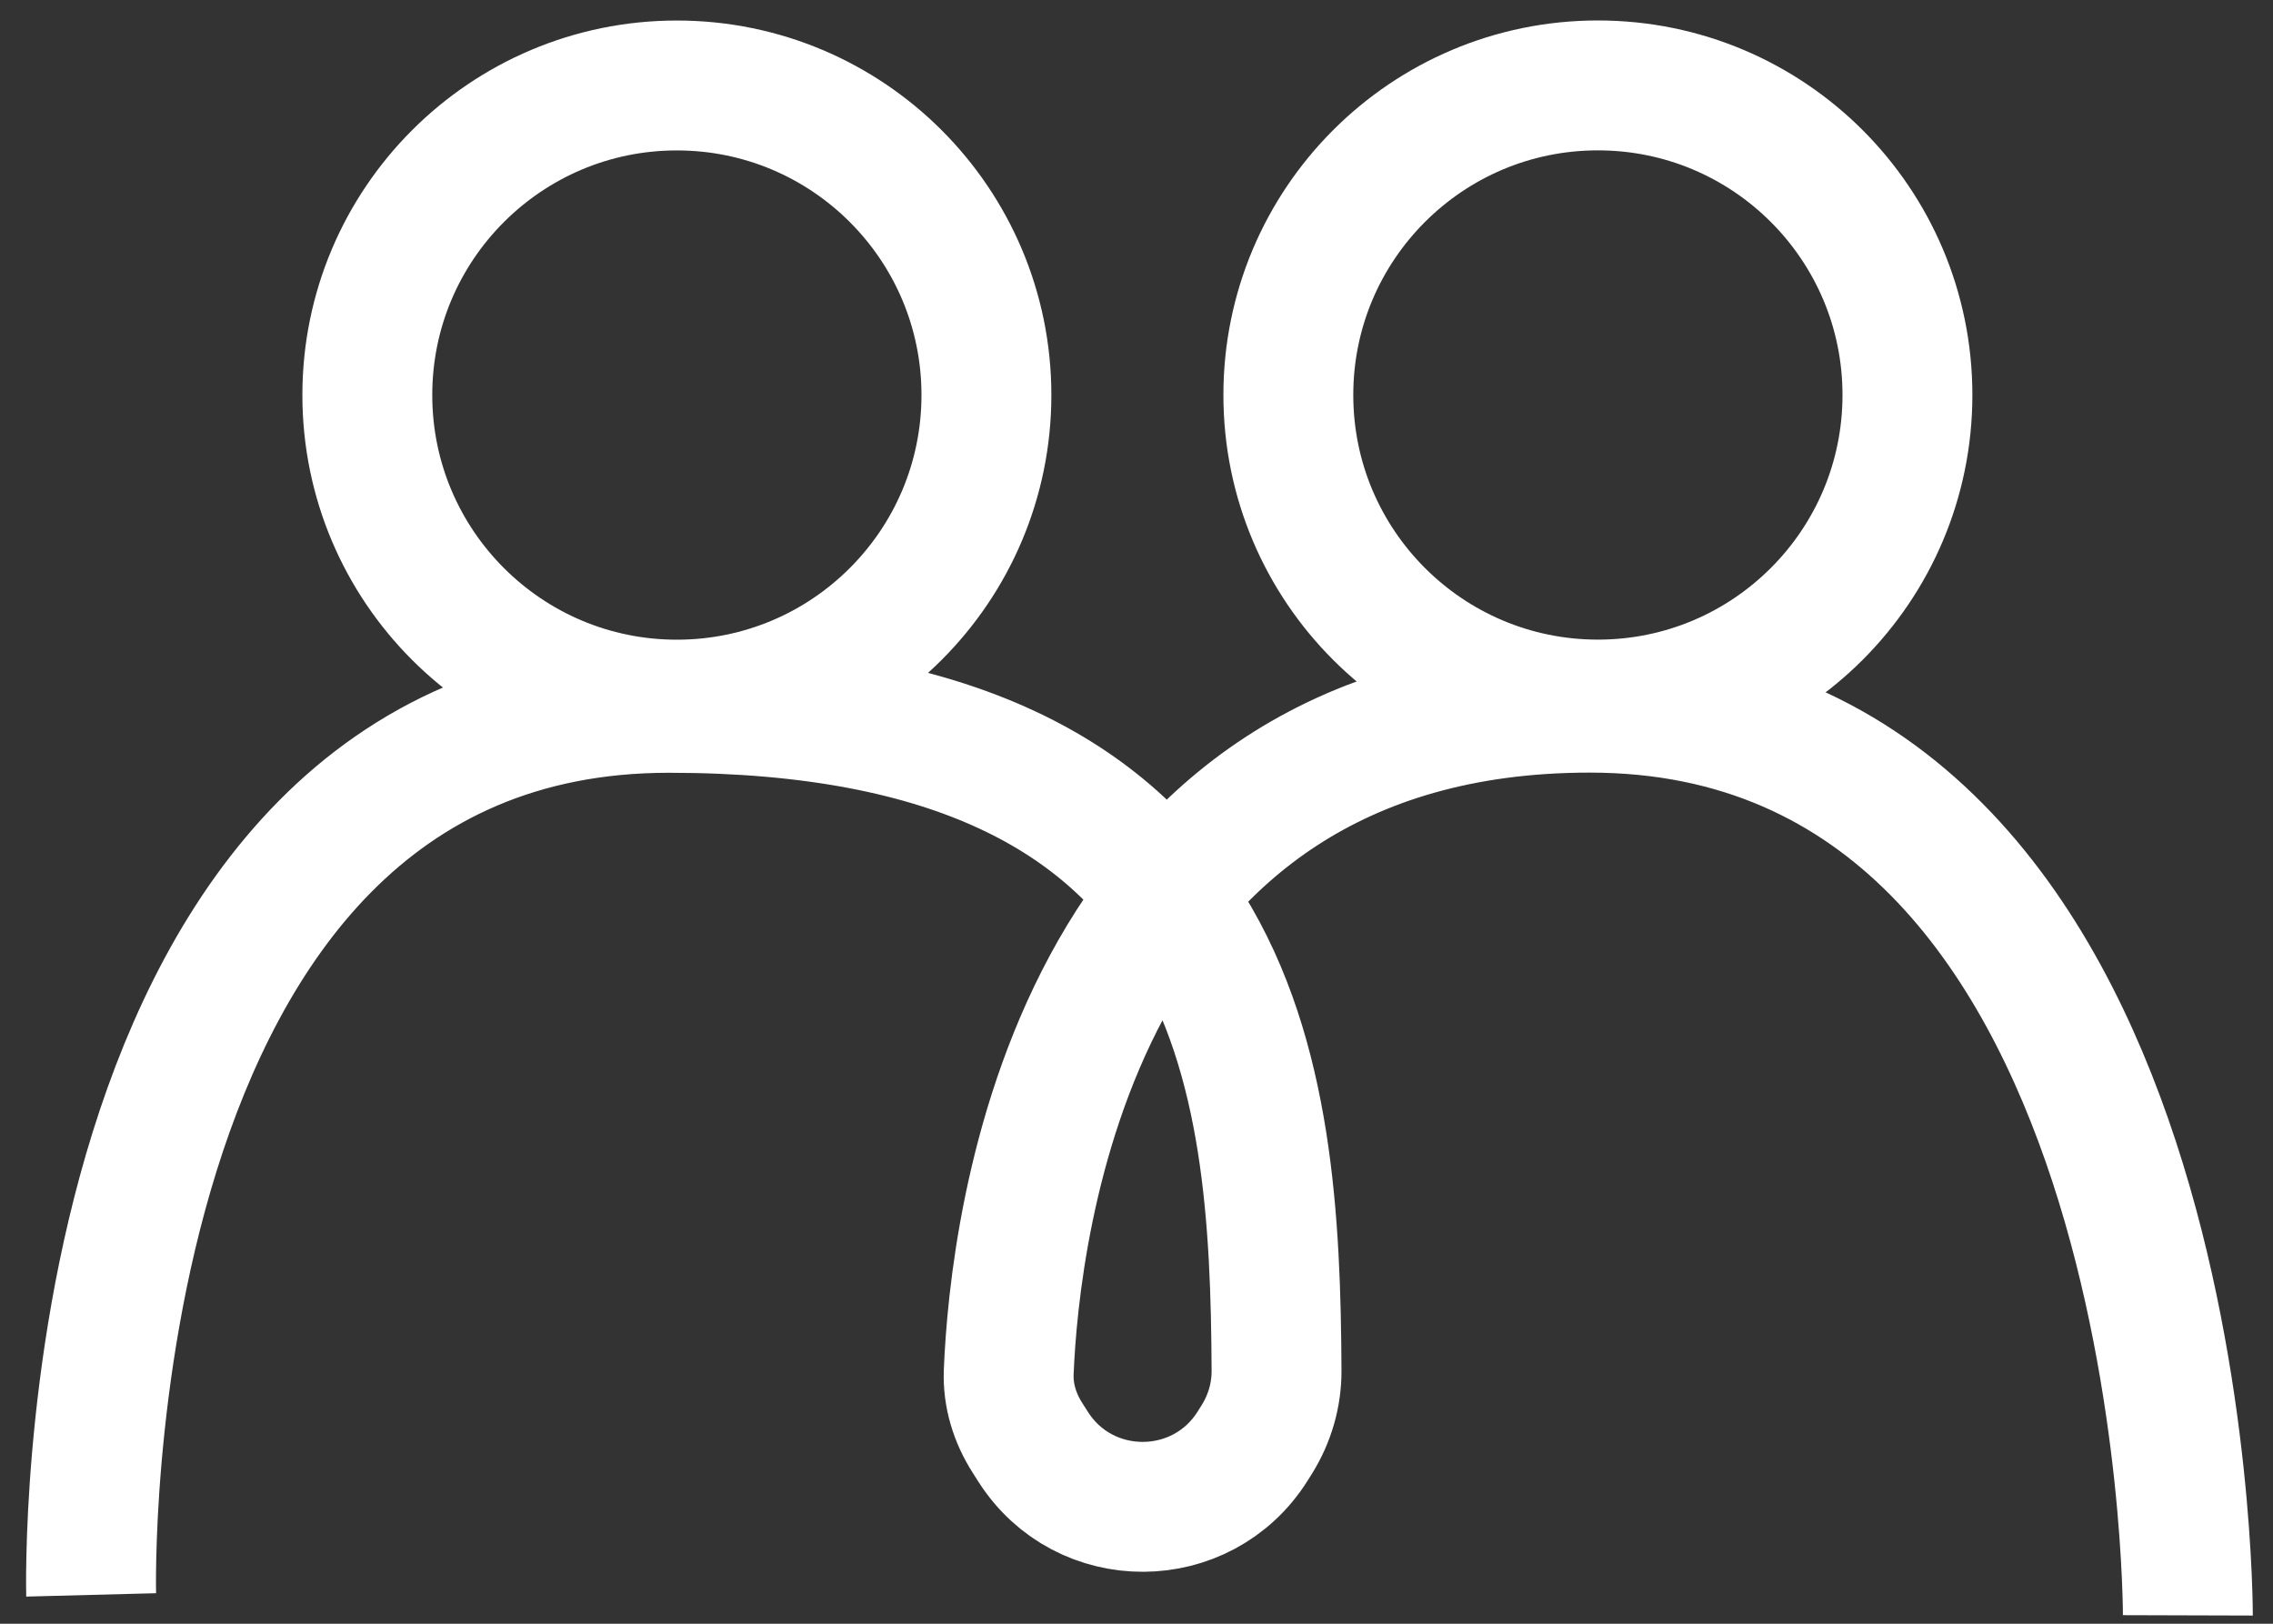 <svg width="70" height="50" viewBox="0 0 70 50" fill="none" xmlns="http://www.w3.org/2000/svg">
<rect x="0" y="0" width="70" height="50" fill="#333333" stroke="none"/>
<path d="M49.209 21.696C54.474 21.696 58.742 17.428 58.742 12.163C58.742 6.898 54.474 2.63 49.209 2.63C43.944 2.63 39.676 6.898 39.676 12.163C39.676 17.428 43.944 21.696 49.209 21.696Z" stroke="white" stroke-width="4"/>
<path d="M20.845 21.698C26.11 21.698 30.378 17.43 30.378 12.165C30.378 6.9 26.11 2.632 20.845 2.632C15.58 2.632 11.312 6.9 11.312 12.165C11.312 17.43 15.58 21.698 20.845 21.698Z" stroke="white" stroke-width="4"/>
<path d="M67.378 49.742C67.378 49.742 67.461 21.791 48.962 21.791C32.989 21.791 31.244 37.858 31.065 42.247C31.036 42.971 31.253 43.666 31.643 44.277L31.816 44.549C33.396 47.03 37.023 47.014 38.582 44.521L38.707 44.321C39.104 43.685 39.317 42.952 39.313 42.202C39.267 33.072 38.345 21.796 20.596 21.796C2.097 21.796 2.807 49.112 2.807 49.112" stroke="white" stroke-width="4"/>
</svg>
